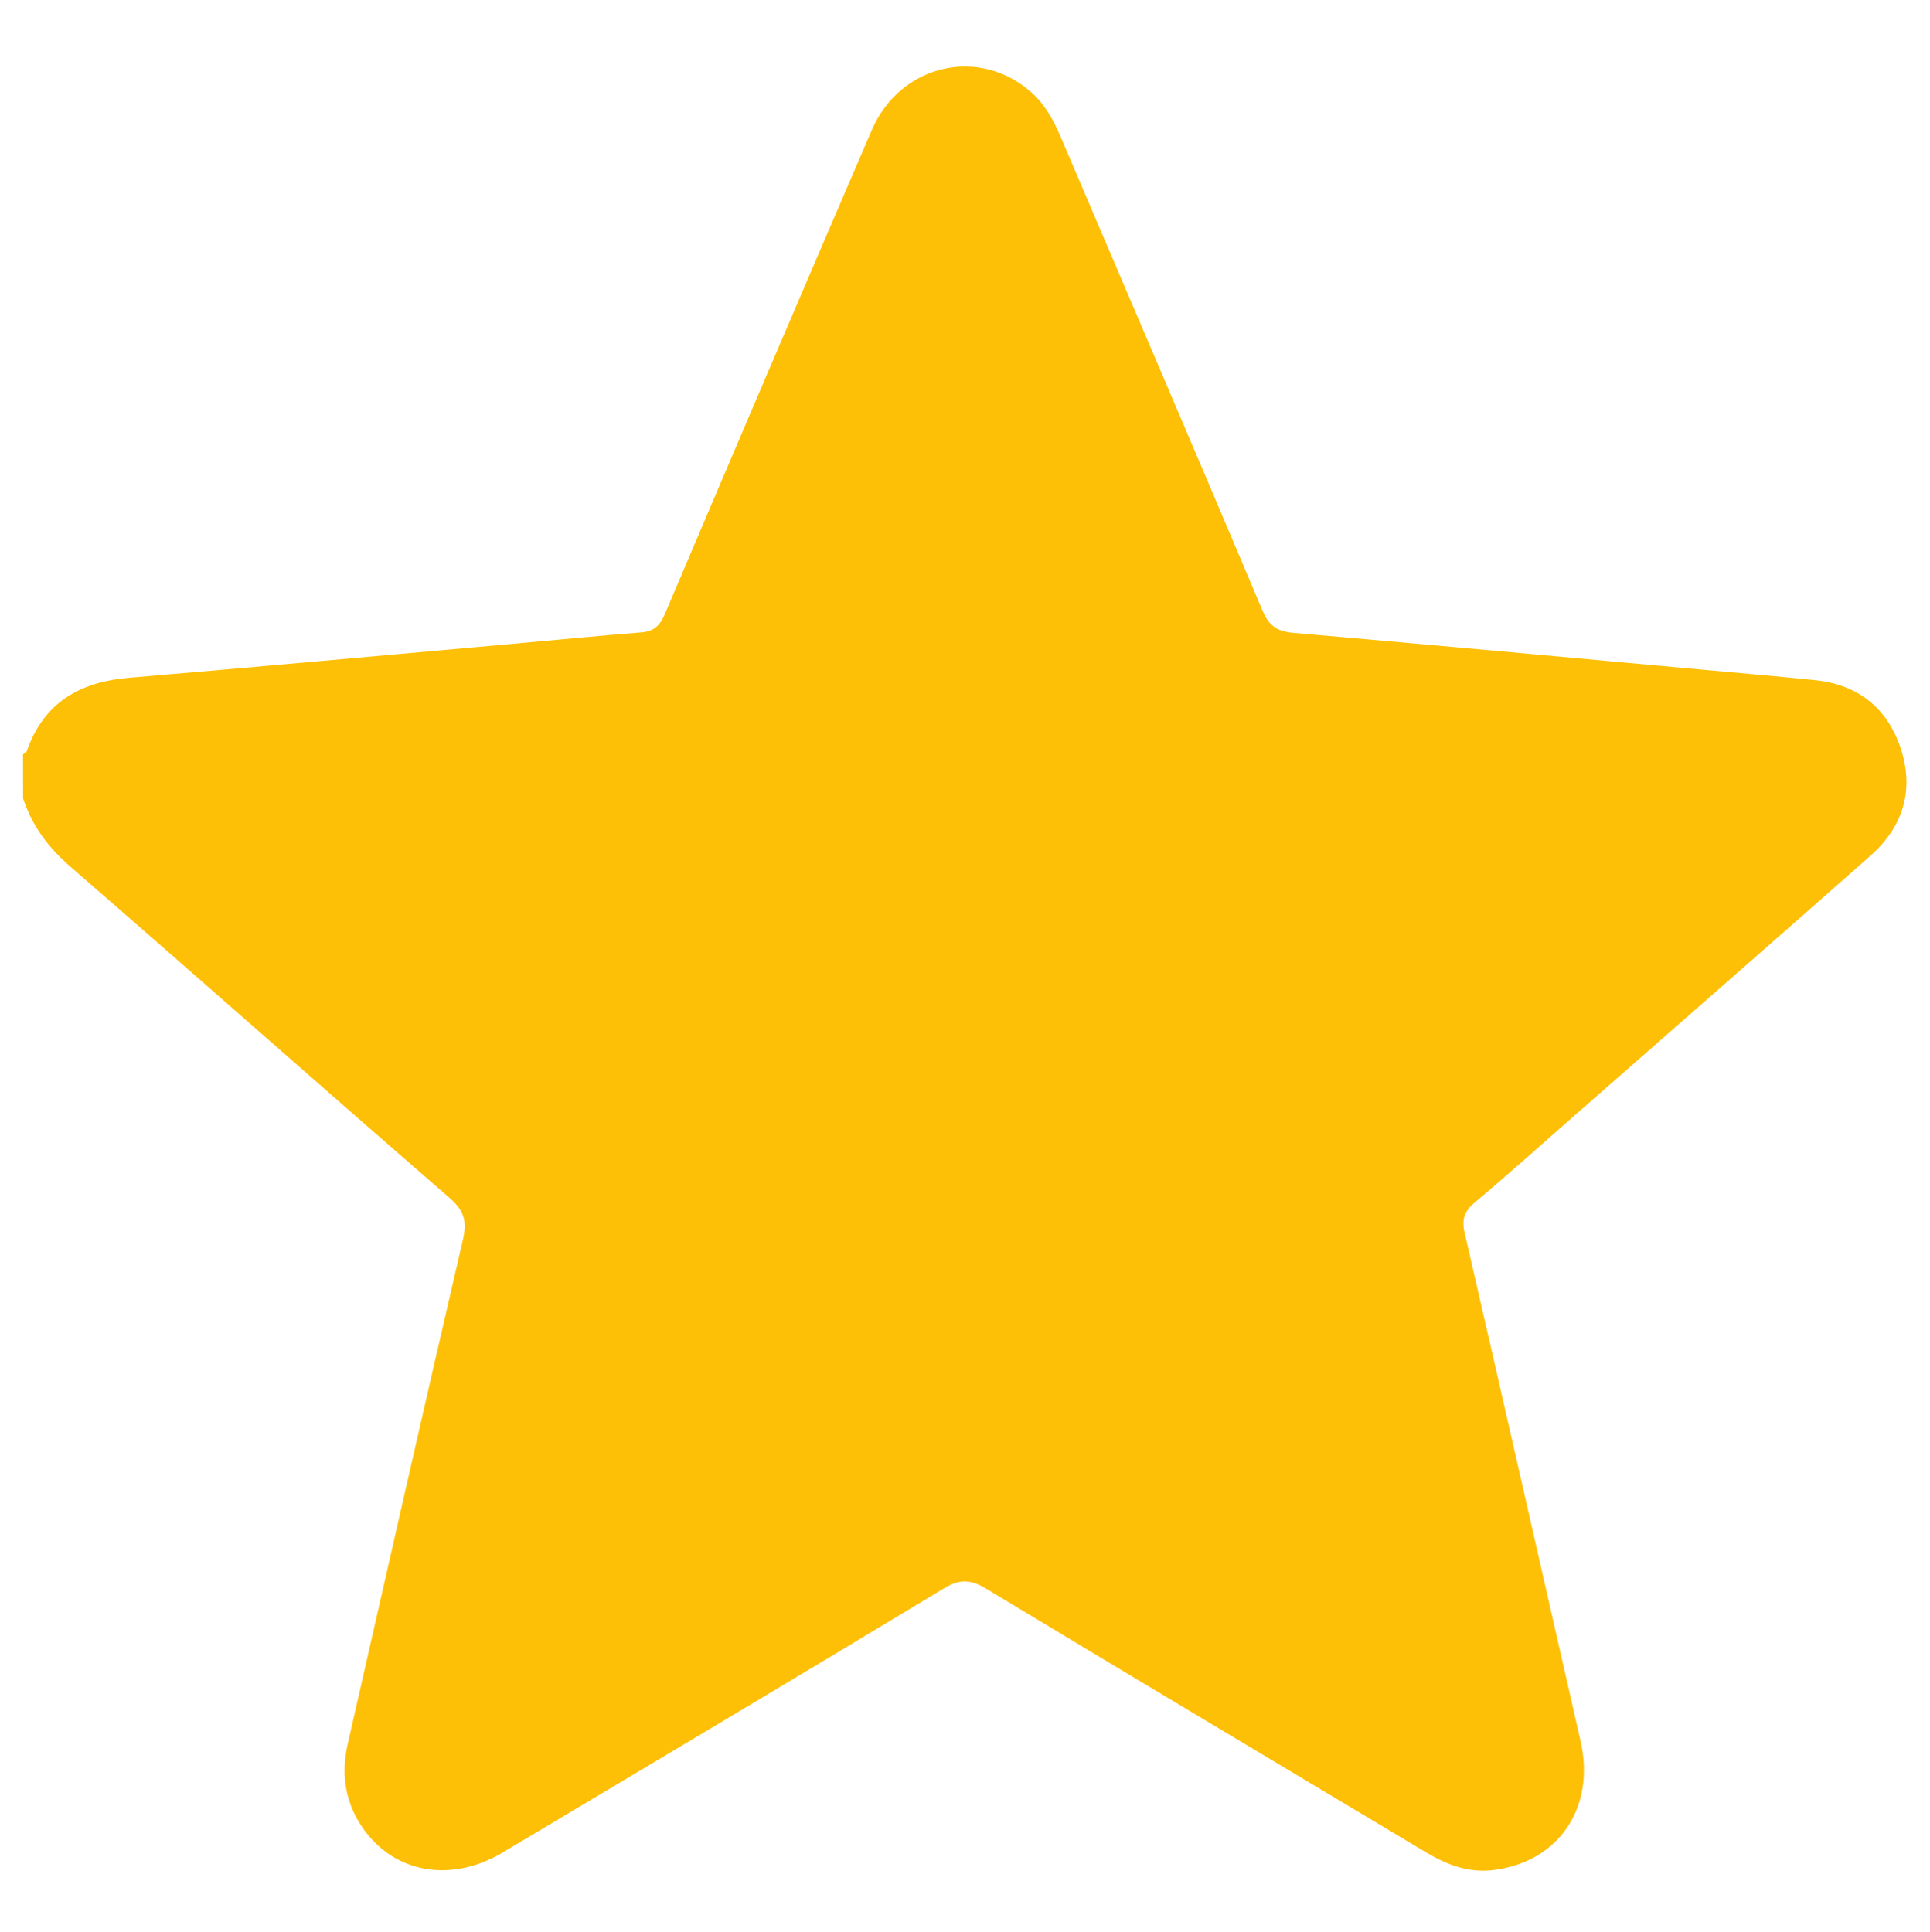 <?xml version="1.0" encoding="utf-8"?>
<!-- Generator: Adobe Illustrator 28.1.0, SVG Export Plug-In . SVG Version: 6.00 Build 0)  -->
<svg version="1.1" id="Capa_1" xmlns="http://www.w3.org/2000/svg" xmlns:xlink="http://www.w3.org/1999/xlink" x="0px" y="0px"
	 viewBox="0 0 511.28 511.89" style="enable-background:new 0 0 511.28 511.89;" xml:space="preserve">
<style type="text/css">
	.st0{fill:#FEC007;}
</style>
<g>
	<path class="st0" d="M6.09,199.87c0.35-0.3,0.89-0.53,1.02-0.9c4.47-12.77,13.98-18.28,26.99-19.38
		c34.1-2.89,68.18-6.01,102.27-9.05c11.15-0.99,22.29-2.11,33.45-2.98c3.34-0.26,4.97-1.73,6.28-4.81
		c18.18-42.8,36.44-85.58,54.84-128.29c7.53-17.49,28.53-22.3,42.34-9.94c3.59,3.22,5.81,7.31,7.68,11.68
		c17.86,41.88,35.83,83.72,53.54,125.68c1.73,4.09,4.03,5.44,8.19,5.8c35.38,3.07,70.75,6.33,106.13,9.55
		c10.66,0.97,21.32,1.89,31.97,2.97c11.52,1.17,19.32,7.49,22.82,18.35c3.52,10.93,0.46,20.61-8.1,28.18
		c-26.39,23.32-52.92,46.49-79.4,69.71c-8.42,7.38-16.74,14.89-25.33,22.07c-2.84,2.38-3.63,4.51-2.77,8.21
		c10.34,44.84,20.48,89.72,30.7,134.59c4,17.55-5.7,32.02-23.1,34.18c-6.57,0.82-12.39-1.42-17.96-4.76
		c-38.8-23.26-77.69-46.4-116.41-69.8c-4.15-2.51-7.02-2.6-11.22-0.06c-38.86,23.48-77.87,46.72-116.87,69.97
		c-14.22,8.48-29.83,5.23-37.88-7.76c-4.06-6.56-4.83-13.64-3.14-21.07c10.13-44.55,20.19-89.13,30.52-133.63
		c1.14-4.89,0.21-7.72-3.62-11.04c-33.59-29.14-66.9-58.62-100.47-87.78c-5.81-5.05-10.08-10.78-12.45-18.01
		C6.09,207.66,6.09,203.77,6.09,199.87z"/>
</g>
</svg>
